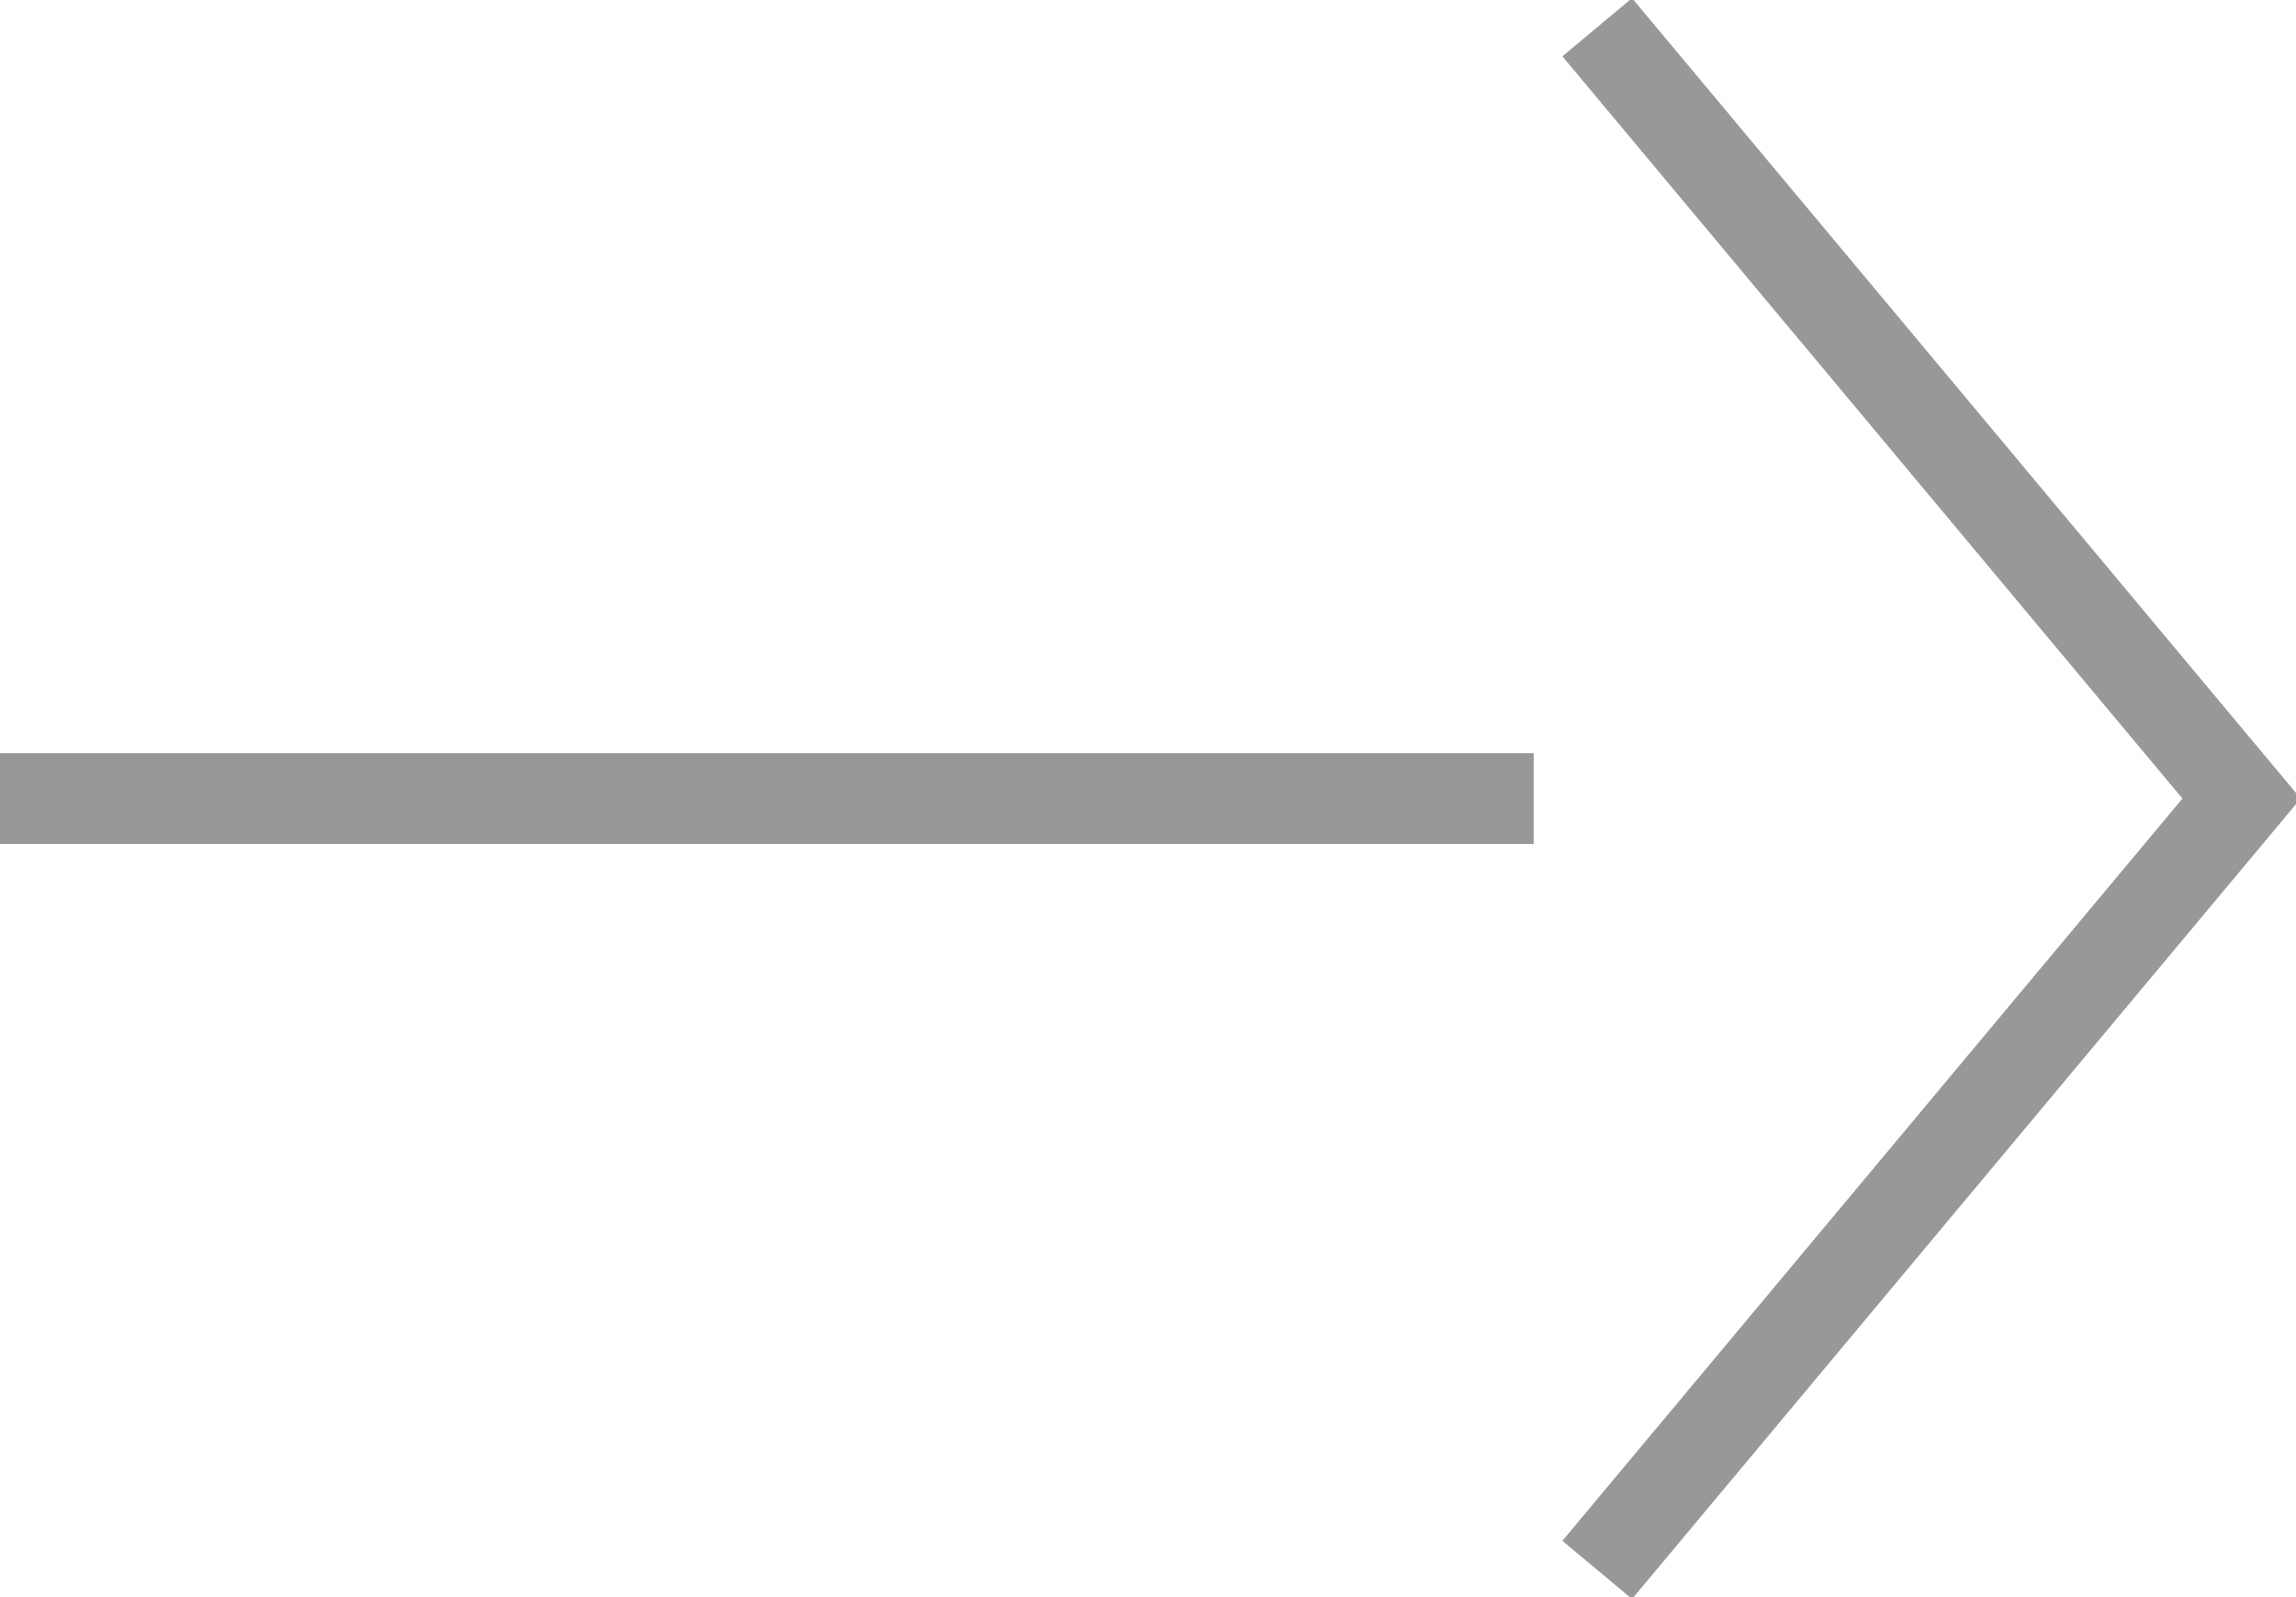 <svg xmlns="http://www.w3.org/2000/svg" width="25.3" height="17.6" viewBox="0 0 25.3 17.6"><g fill="none" stroke="#989898" stroke-miterlimit="10"><path d="M0 8.8h16.9M17.6 17.3l7.1-8.5L17.6.3"/></g></svg>